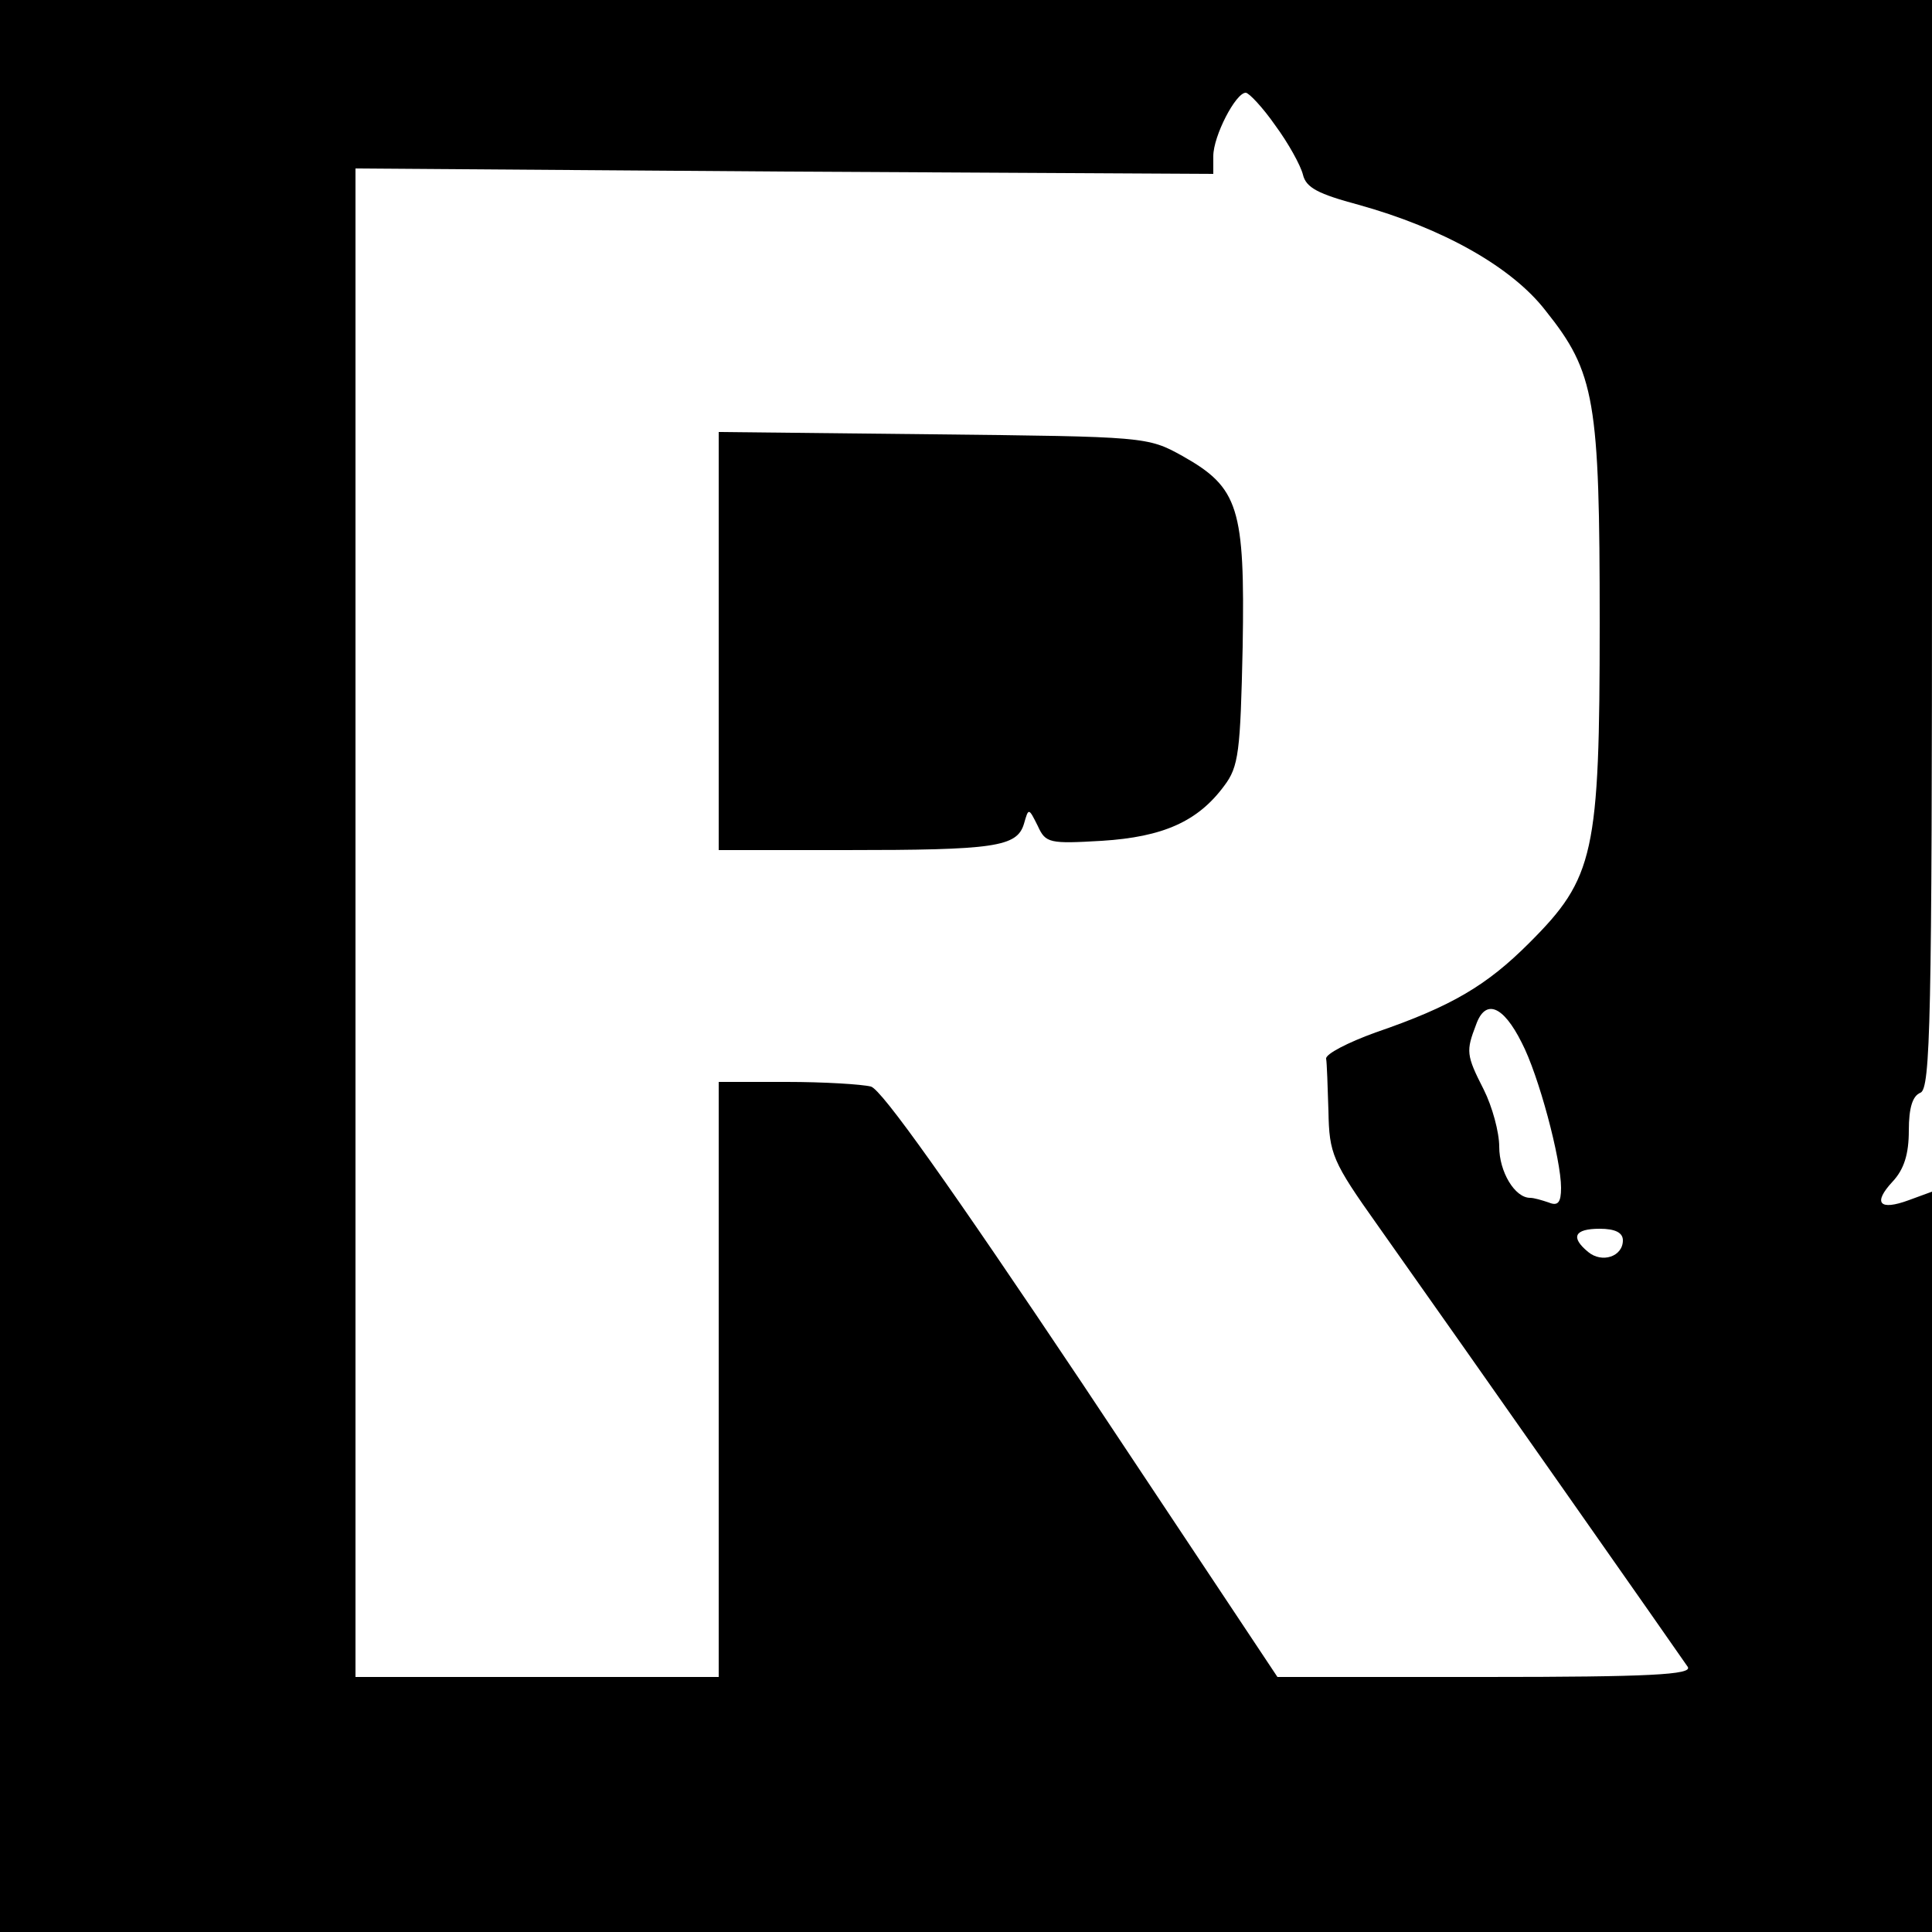 <?xml version="1.0" standalone="no"?>
<!DOCTYPE svg PUBLIC "-//W3C//DTD SVG 20010904//EN"
 "http://www.w3.org/TR/2001/REC-SVG-20010904/DTD/svg10.dtd">
<svg version="1.0" xmlns="http://www.w3.org/2000/svg"
 width="250pt" height="250pt" viewBox="0 0 250 250"
 preserveAspectRatio="xMidYMid meet">
<g transform="translate(0,250) scale(0.1,-0.1)"
fill="#000000" stroke="none">
<path d="M0 1250 l0 -1250 1250 0 1250 0 0 479 0 479 -30 -11 c-38 -14 -47 -4
-21 24 15 16 21 36 21 66 0 30 5 45 15 49 13 5 15 94 15 710 l0 704 -1250 0
-1250 0 0 -1250z m1650 1088 c17 -23 33 -52 36 -64 4 -17 20 -25 72 -39 108
-30 198 -80 242 -137 64 -80 70 -116 70 -404 0 -299 -7 -330 -91 -414 -55 -55
-100 -82 -199 -116 -36 -13 -65 -28 -64 -34 1 -5 2 -36 3 -68 1 -55 5 -65 64
-148 114 -161 393 -559 401 -571 6 -10 -49 -13 -262 -13 l-269 0 -252 379
c-172 257 -260 381 -274 385 -12 3 -61 6 -109 6 l-88 0 0 -385 0 -385 -235 0
-235 0 0 976 0 976 555 -4 555 -3 0 23 c0 26 29 82 42 82 4 0 22 -19 38 -42z
m319 -1187 c22 -42 51 -151 51 -188 0 -19 -4 -24 -16 -19 -9 3 -19 6 -24 6
-20 0 -40 34 -40 66 0 19 -9 52 -20 74 -23 45 -23 50 -10 84 12 34 35 25 59
-23z m131 -256 c0 -21 -27 -30 -45 -15 -23 19 -18 30 15 30 20 0 30 -5 30 -15z"/>
<path d="M930 1671 l0 -271 164 0 c193 0 222 4 231 34 6 21 6 21 18 -3 10 -22
15 -23 83 -19 79 5 124 25 158 71 19 25 21 44 24 180 3 180 -5 206 -78 247
-45 25 -48 25 -322 28 l-278 3 0 -270z"/>
</g>
</svg>
